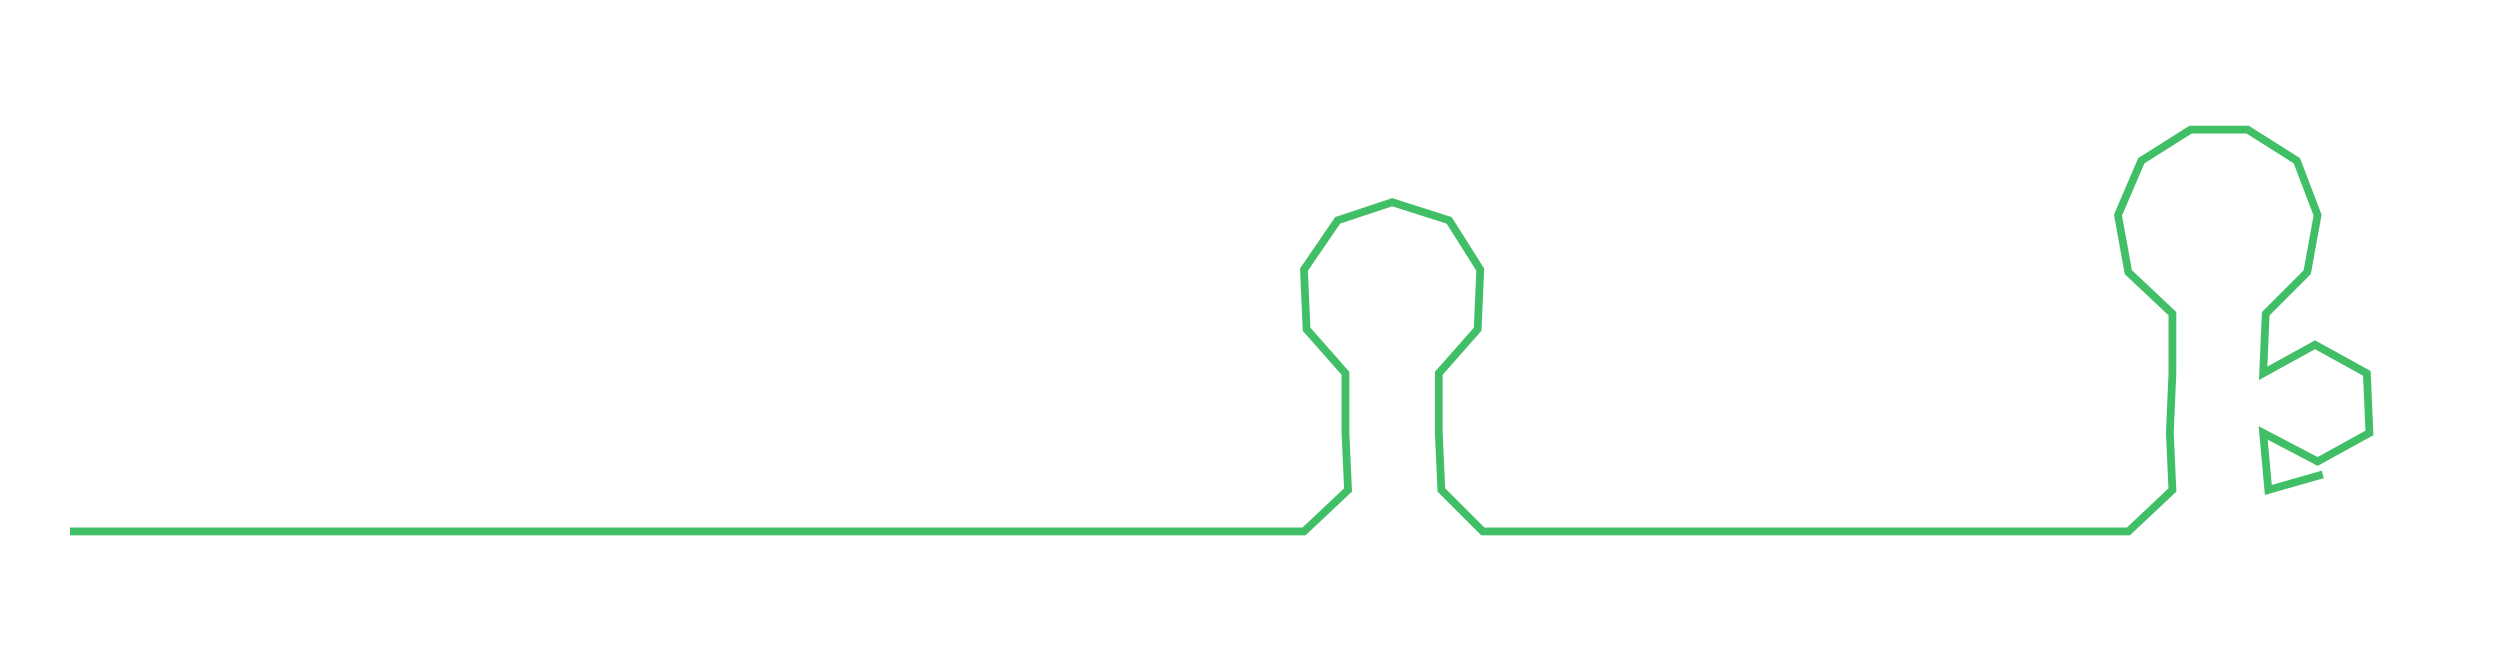 <ns0:svg xmlns:ns0="http://www.w3.org/2000/svg" width="300px" height="79.61px" viewBox="0 0 964.362 255.91"><ns0:path style="stroke:#40bf66;stroke-width:3px;fill:none;" d="M27 205 L27 205 L50 205 L72 205 L95 205 L118 205 L140 205 L163 205 L186 205 L208 205 L231 205 L254 205 L276 205 L299 205 L322 205 L344 205 L367 205 L390 205 L413 205 L435 205 L458 205 L481 205 L503 205 L520 189 L519 167 L519 144 L504 127 L503 104 L516 85 L537 78 L559 85 L571 104 L570 127 L555 144 L555 167 L556 189 L572 205 L594 205 L617 205 L639 205 L662 205 L685 205 L708 205 L730 205 L753 205 L775 205 L798 205 L821 205 L838 189 L837 167 L838 144 L838 121 L821 105 L817 83 L826 62 L845 50 L867 50 L886 62 L894 83 L890 105 L874 121 L873 144 L893 133 L913 144 L914 167 L894 178 L873 167 L875 189 L896 183" /></ns0:svg>